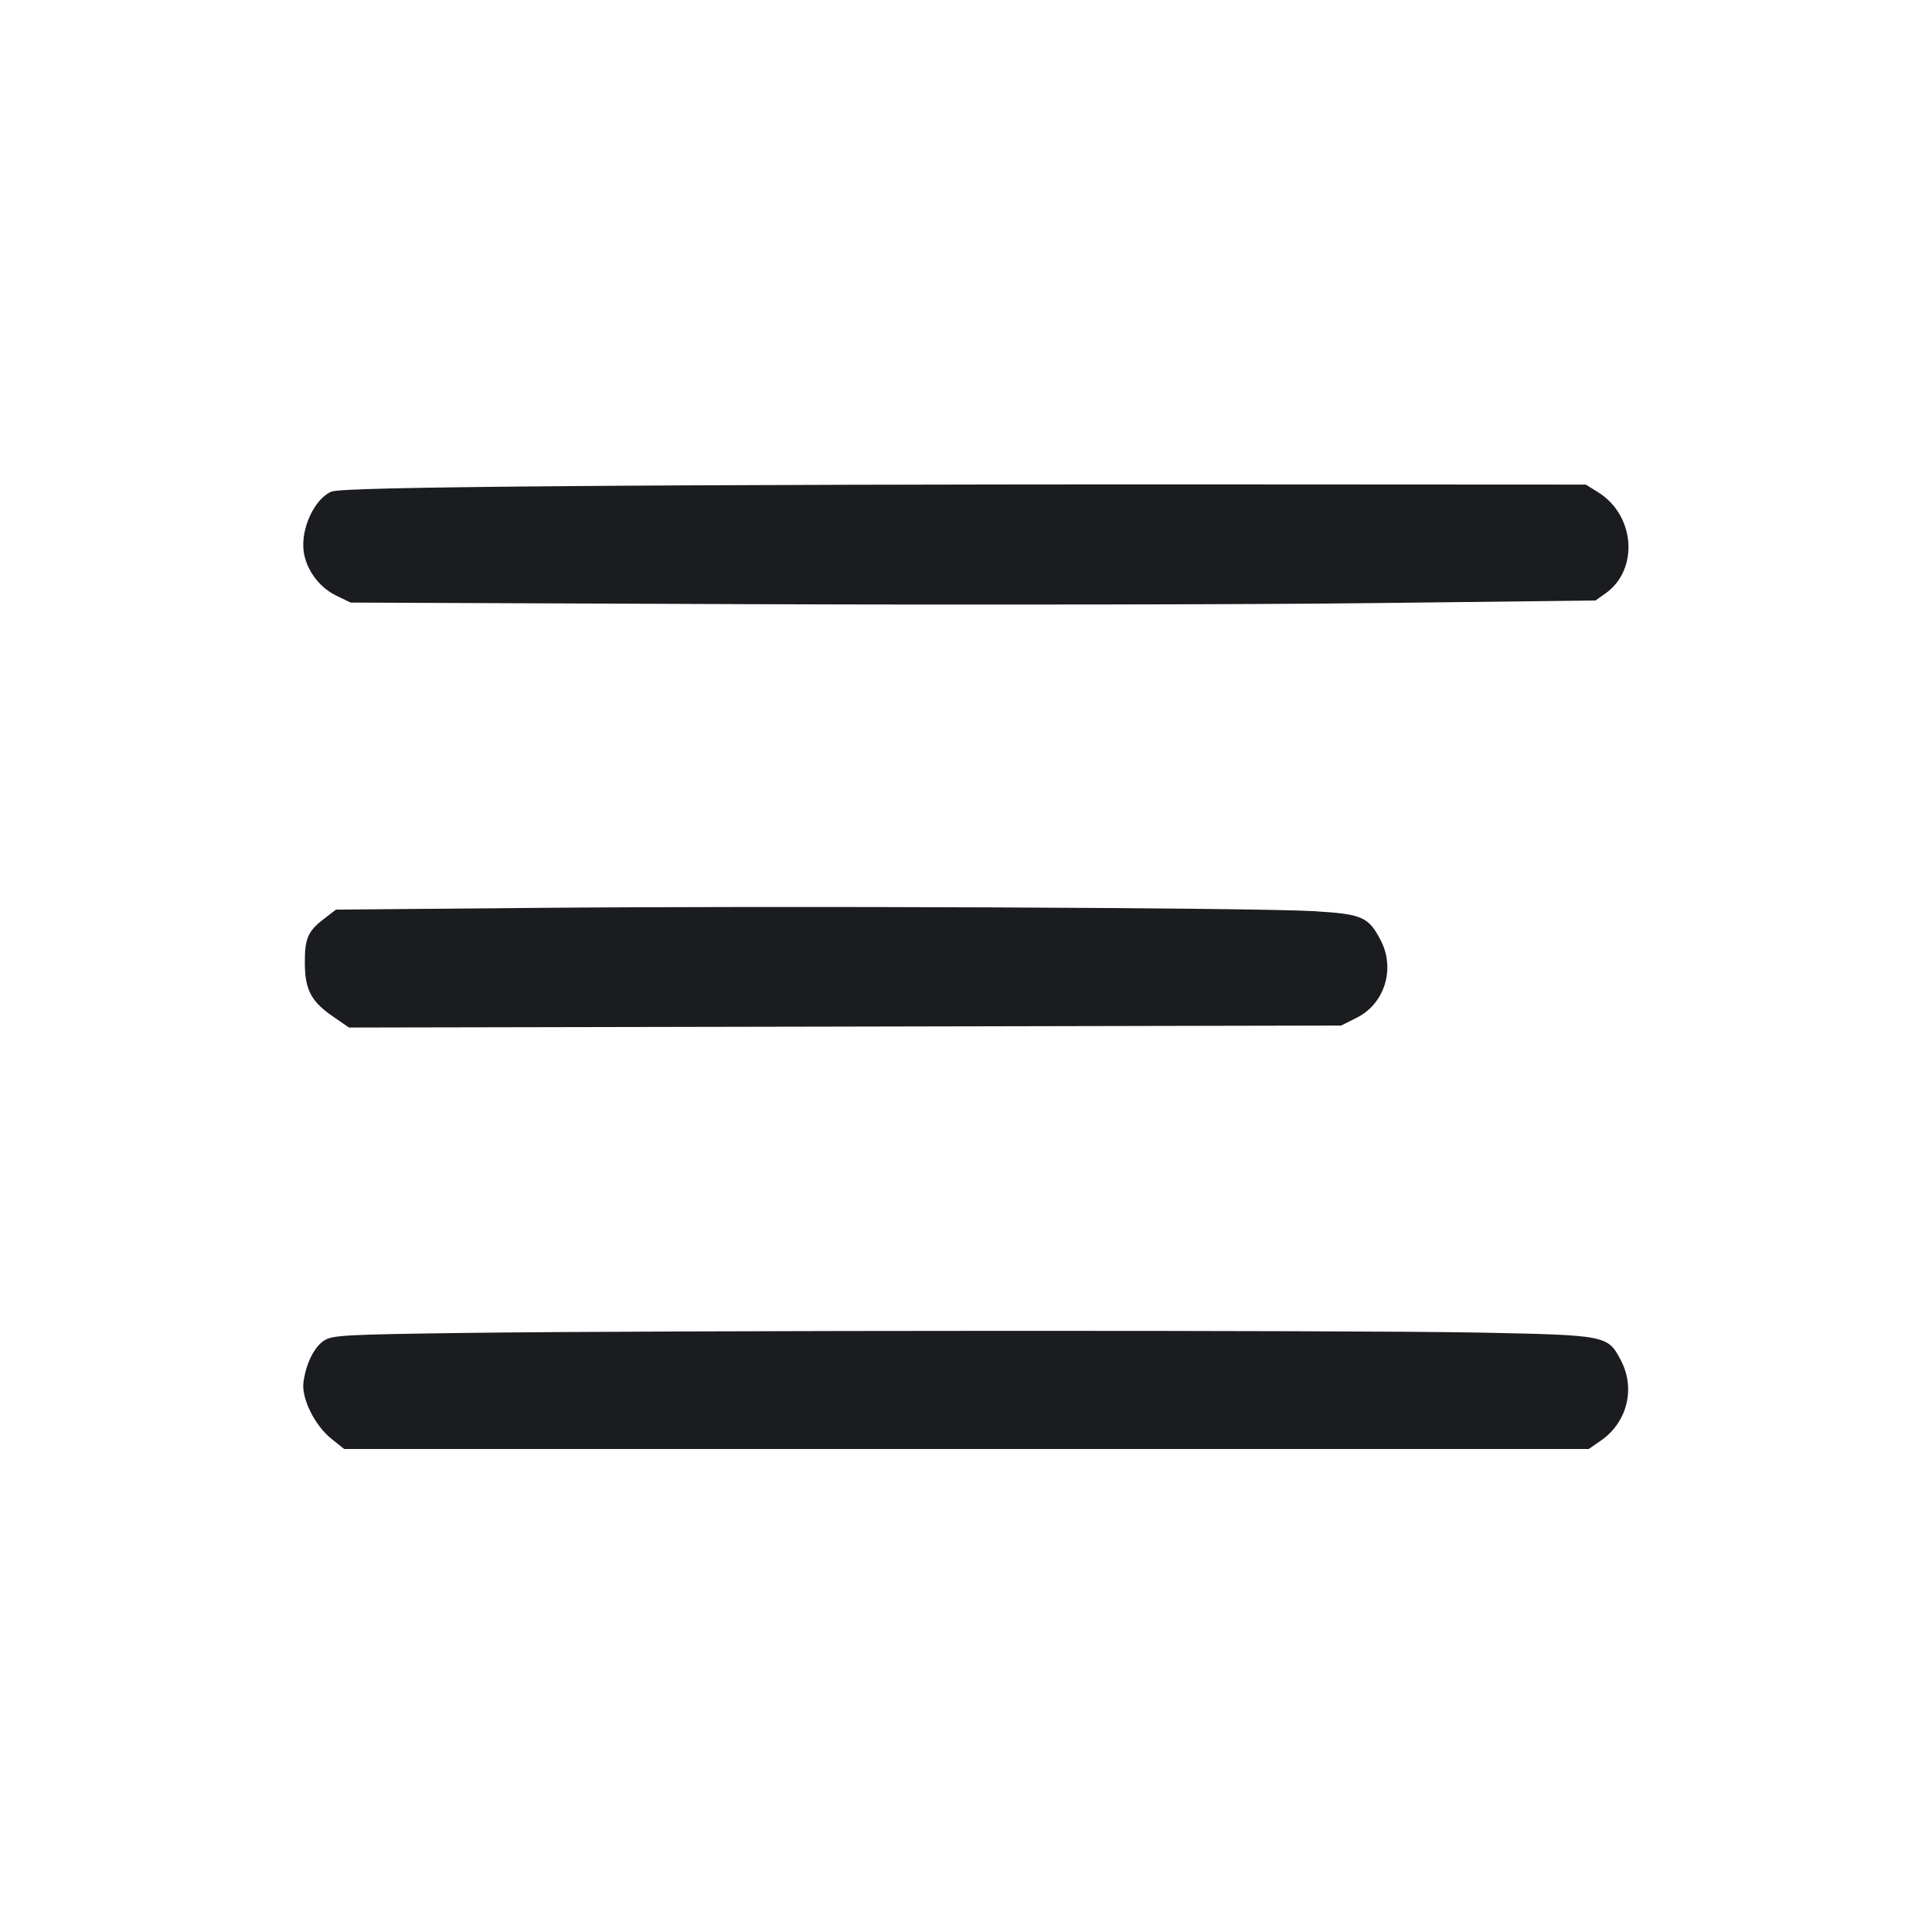 <svg width="28" height="28" viewBox="0 0 28 28" fill="none" xmlns="http://www.w3.org/2000/svg"><path d="M8.260 7.045 C 5.899 7.064,4.887 7.088,4.800 7.126 C 4.556 7.233,4.357 7.663,4.401 7.989 C 4.436 8.255,4.624 8.511,4.871 8.631 L 5.082 8.733 10.836 8.756 C 14.001 8.768,18.060 8.762,19.857 8.741 L 23.123 8.703 23.271 8.598 C 23.755 8.252,23.697 7.467,23.161 7.134 L 22.983 7.023 17.290 7.020 C 14.159 7.018,10.095 7.029,8.260 7.045 M7.743 13.158 L 4.869 13.183 4.699 13.314 C 4.462 13.494,4.415 13.602,4.418 13.961 C 4.420 14.345,4.510 14.515,4.827 14.733 L 5.058 14.892 12.247 14.878 L 19.437 14.863 19.668 14.747 C 20.068 14.545,20.224 14.037,20.011 13.629 C 19.832 13.285,19.743 13.247,19.033 13.205 C 18.190 13.155,11.289 13.126,7.743 13.158 M6.718 19.318 C 4.989 19.341,4.814 19.351,4.696 19.429 C 4.553 19.522,4.435 19.761,4.398 20.031 C 4.367 20.265,4.559 20.656,4.803 20.852 L 4.988 21.000 14.006 21.000 L 23.025 21.000 23.203 20.877 C 23.583 20.613,23.705 20.123,23.492 19.717 C 23.301 19.352,23.290 19.350,21.445 19.313 C 19.604 19.277,9.613 19.280,6.718 19.318 " fill="#1A1C1F" stroke="none" fill-rule="evenodd"></path></svg>